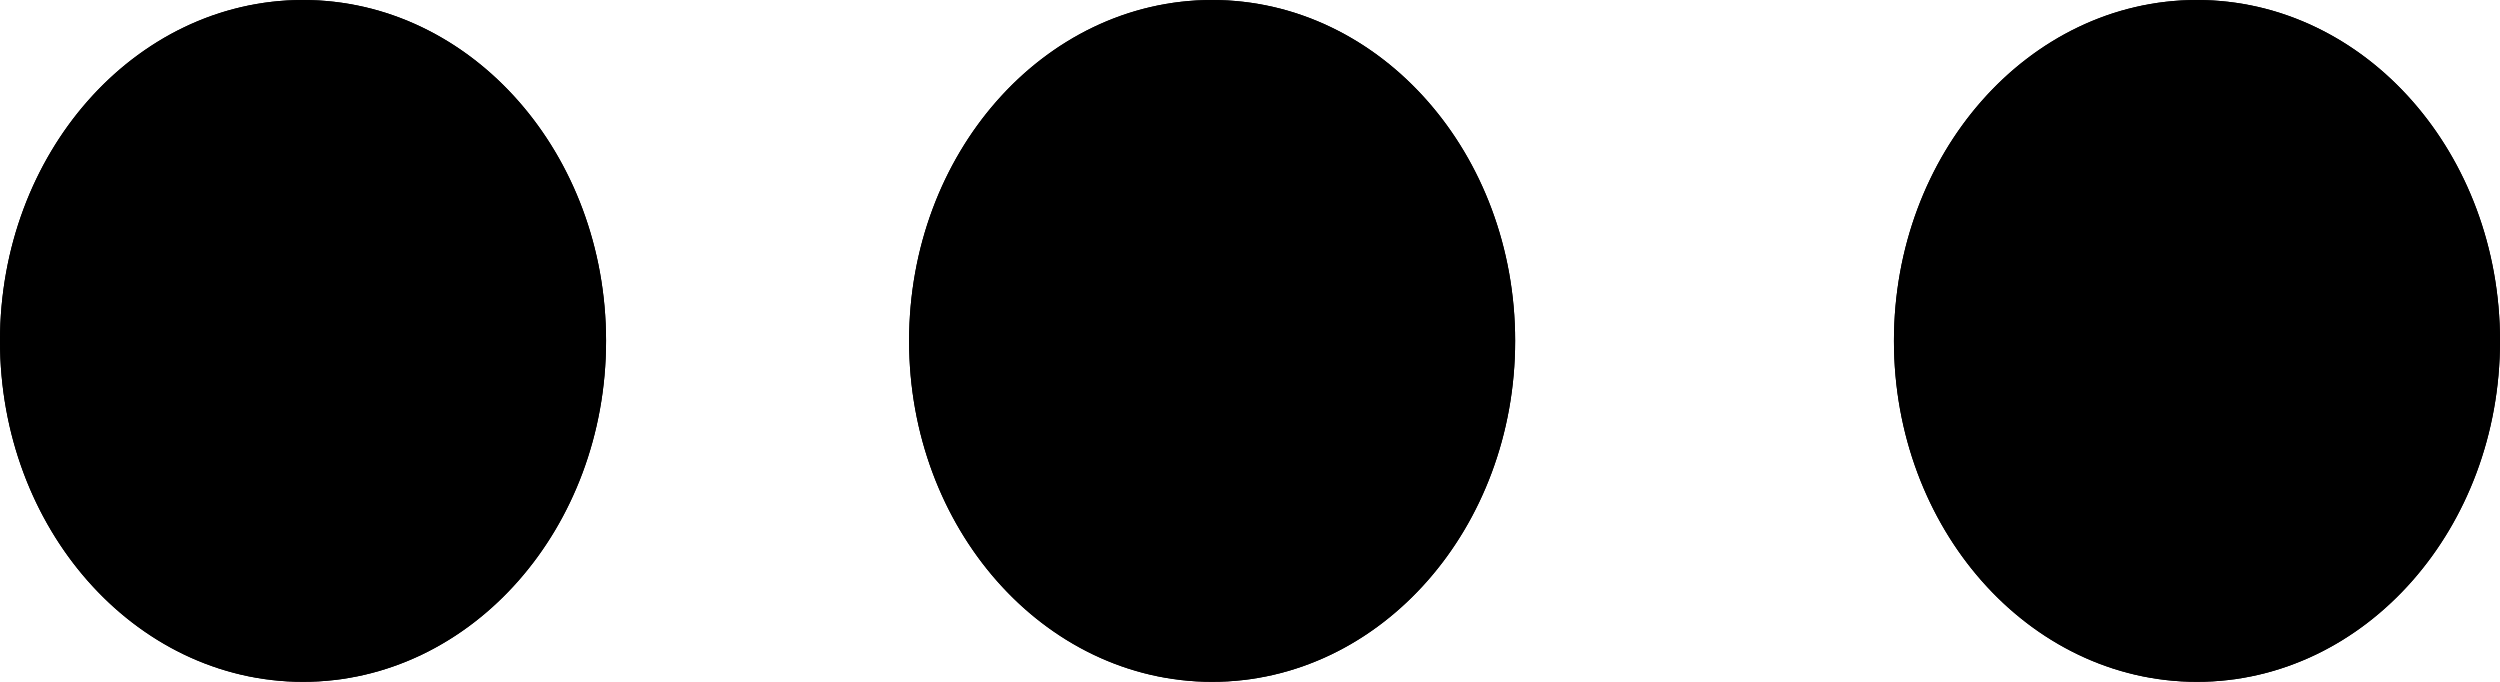 <svg xmlns="http://www.w3.org/2000/svg" width="33" height="9" viewBox="0 0 33 9">
  <g id="Group_1" data-name="Group 1" transform="translate(-70 -136)">
    <g id="Ellipse_1" data-name="Ellipse 1" transform="translate(70 136)" stroke="#000" stroke-width="1">
      <ellipse cx="4" cy="4.5" rx="4" ry="4.5" stroke="none"/>
      <ellipse cx="4" cy="4.5" rx="3.5" ry="4" fill="none"/>
    </g>
    <g id="Ellipse_2" data-name="Ellipse 2" transform="translate(95 136)" stroke="#000" stroke-width="1">
      <ellipse cx="4" cy="4.5" rx="4" ry="4.5" stroke="none"/>
      <ellipse cx="4" cy="4.5" rx="3.5" ry="4" fill="none"/>
    </g>
    <g id="Ellipse_3" data-name="Ellipse 3" transform="translate(82 136)" stroke="#000" stroke-width="1">
      <ellipse cx="4" cy="4.5" rx="4" ry="4.5" stroke="none"/>
      <ellipse cx="4" cy="4.5" rx="3.5" ry="4" fill="none"/>
    </g>
  </g>
</svg>
